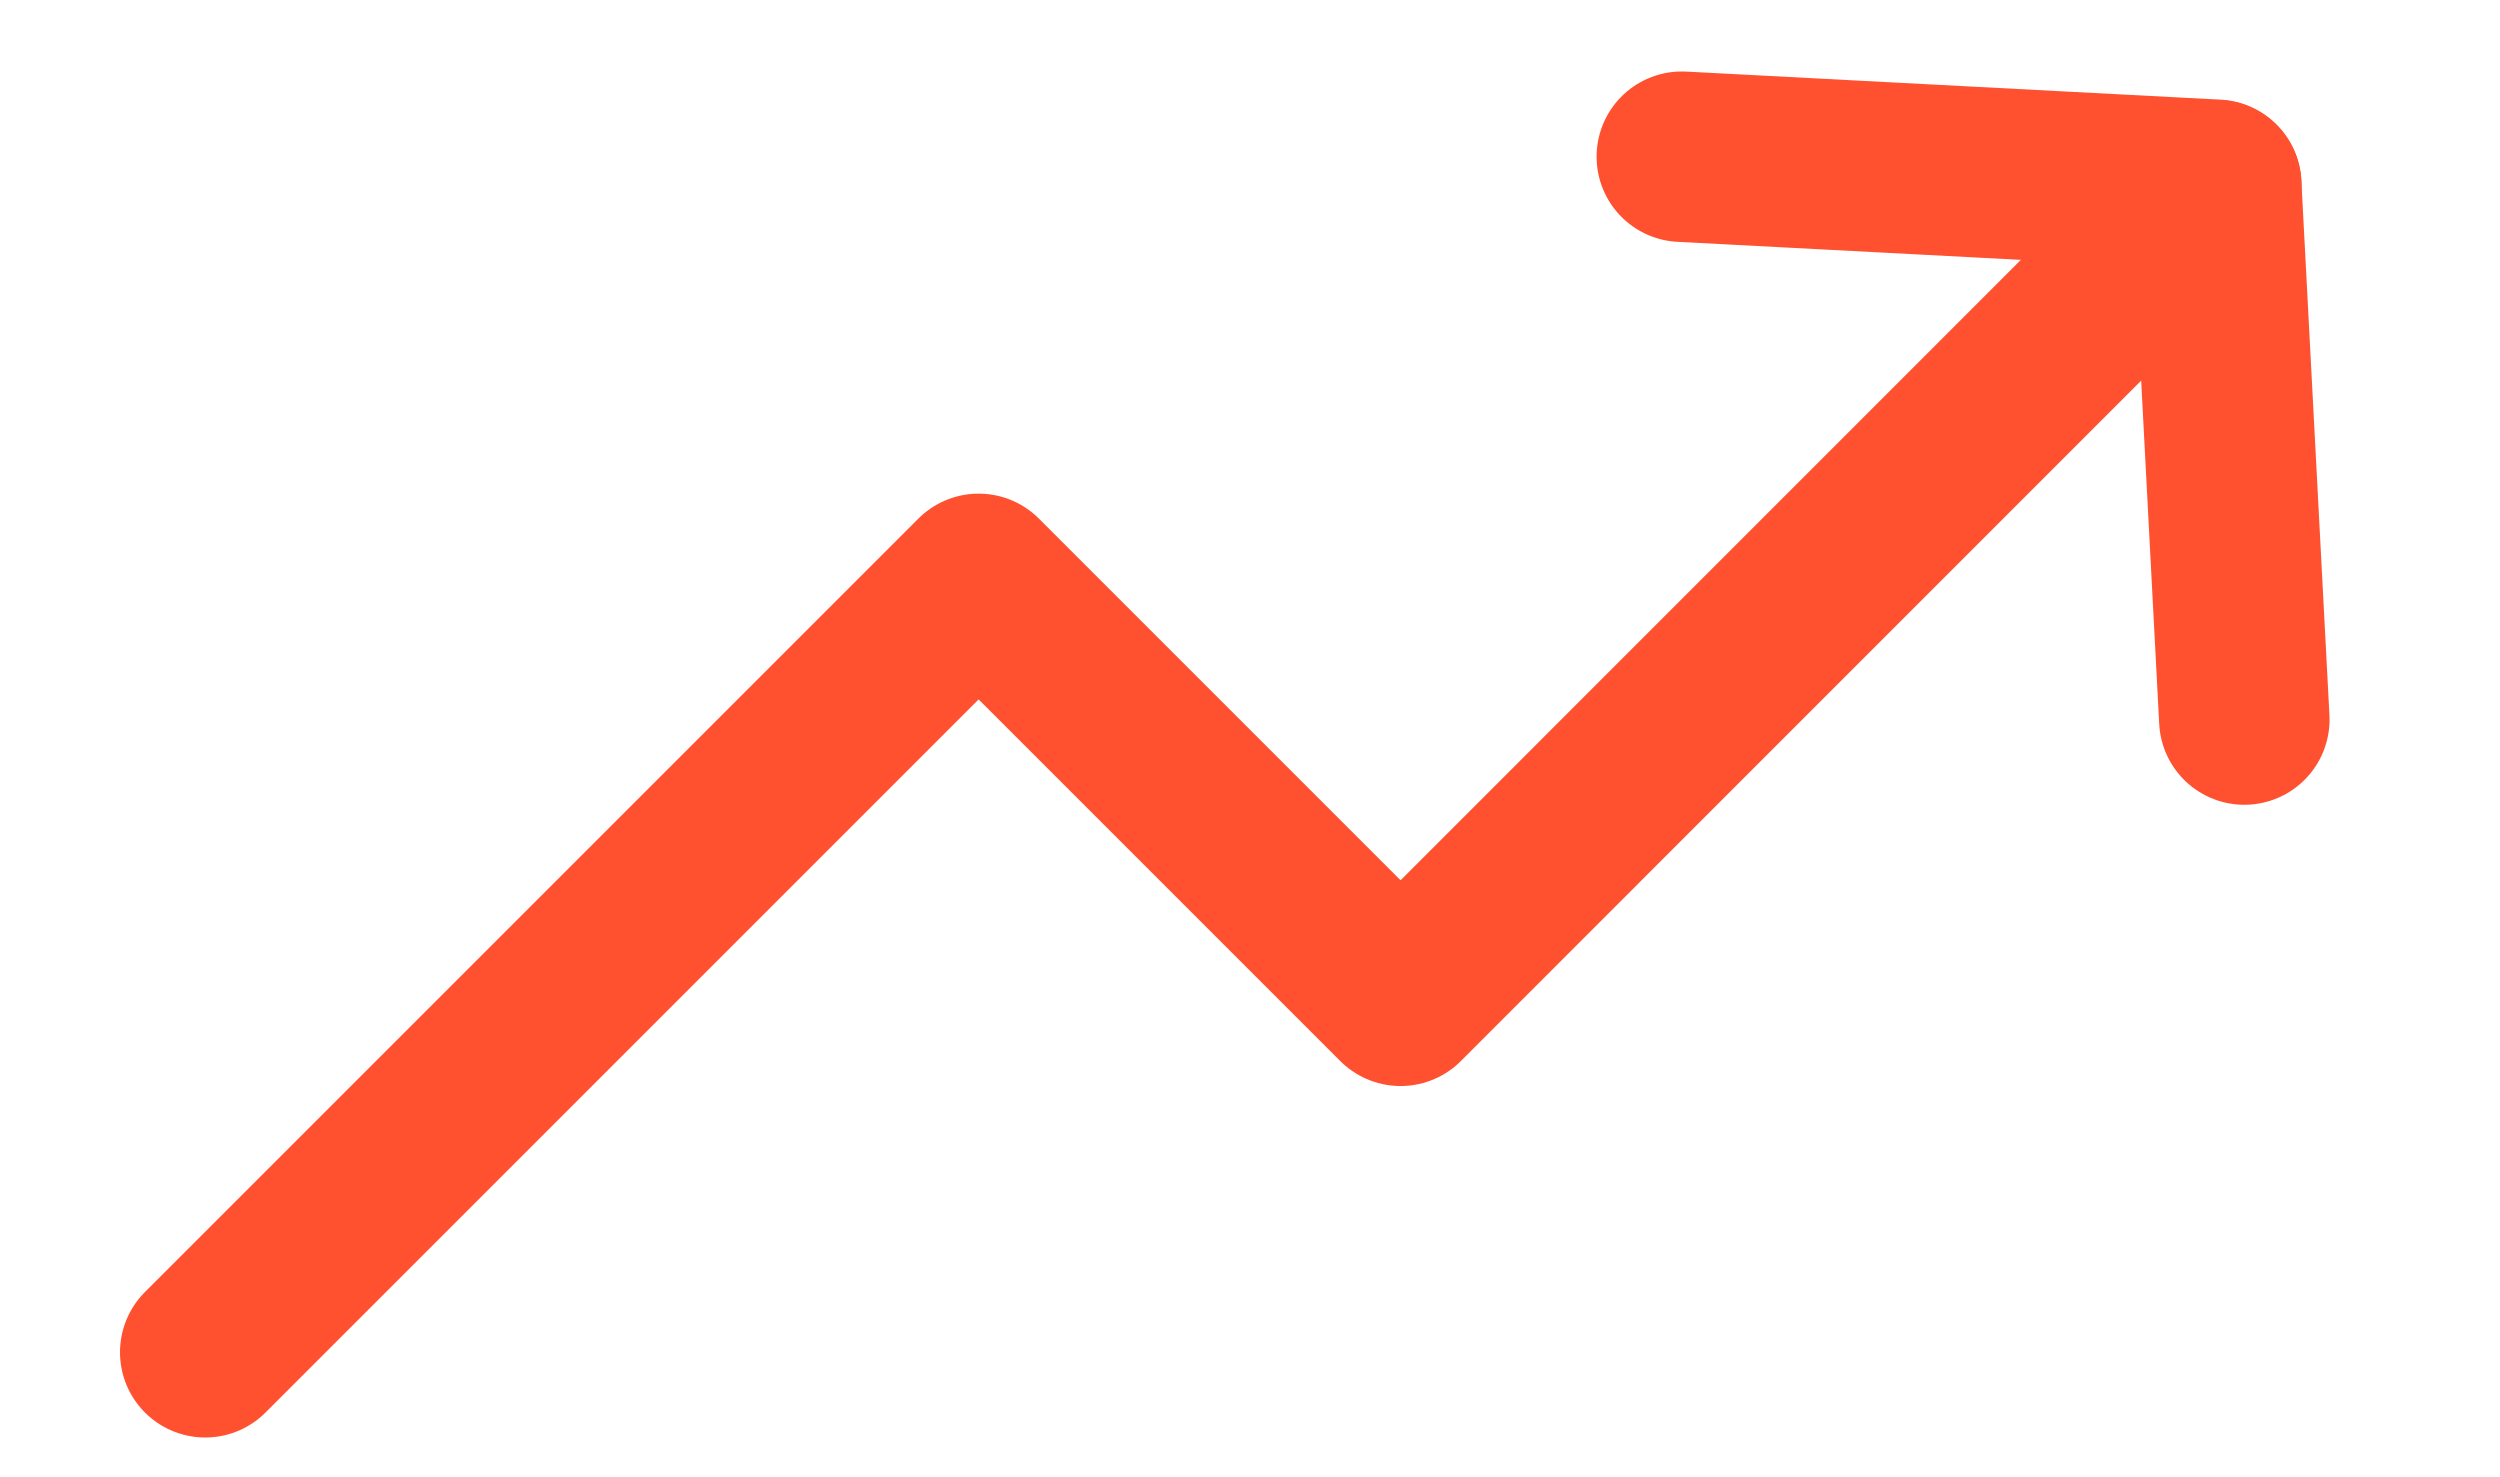 <svg width="22" height="13" viewBox="0 0 22 13" fill="none" xmlns="http://www.w3.org/2000/svg">
<path d="M19.503 1.629L19.75 6.332" stroke="#FF502F" stroke-width="1.5" stroke-linecap="round" stroke-linejoin="round"/>
<path d="M19.503 1.626L14.8 1.379" stroke="#FF502F" stroke-width="1.5" stroke-linecap="round" stroke-linejoin="round"/>
<path d="M1.806 11.9L8.612 5.094L12.325 8.807L19.131 2" stroke="#FF502F" stroke-width="1.5" stroke-linecap="round" stroke-linejoin="round"/>
</svg>
